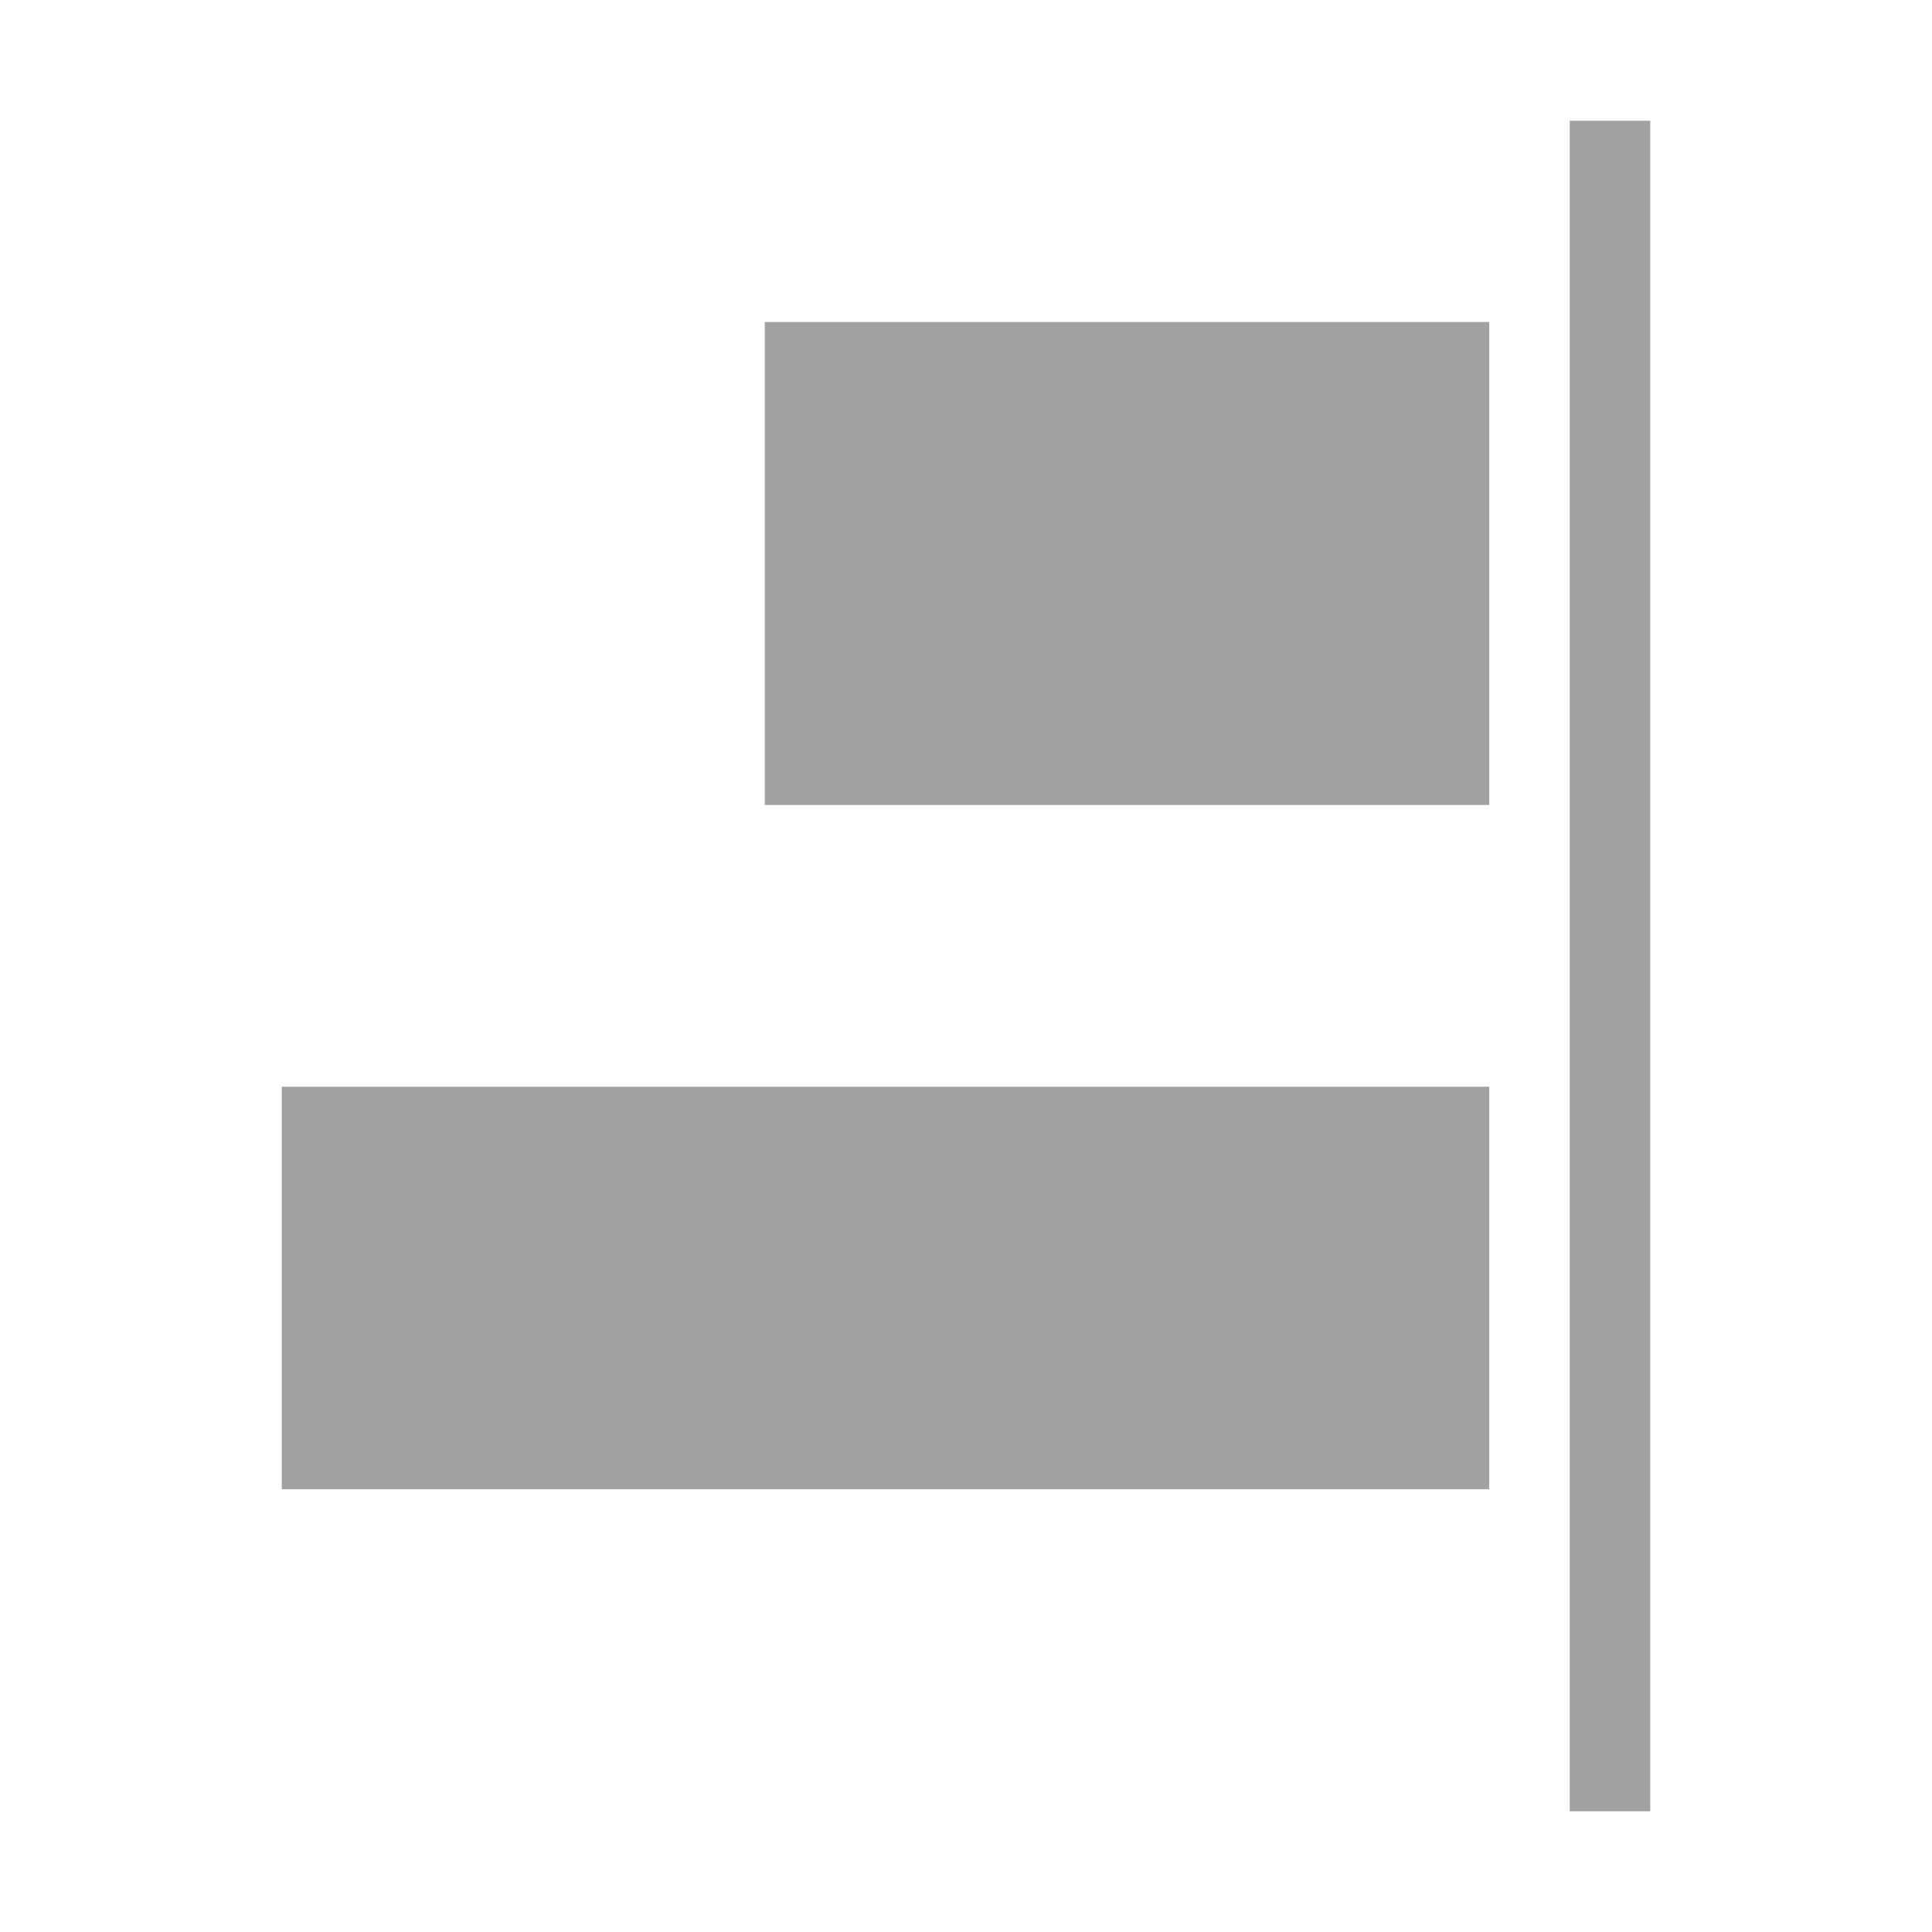 <svg id="alignE" xmlns="http://www.w3.org/2000/svg" viewBox="0 0 48 48">
  <title>alignE</title>
  <g>
    <rect x="19" y="8" width="18" height="12" transform="translate(56 28) rotate(-180)" style="fill: #a1a1a1"/>
    <rect x="7" y="27" width="30" height="10" transform="translate(44 64) rotate(-180)" style="fill: #a1a1a1"/>
    <rect x="39" y="3" width="2" height="42" transform="translate(80 48) rotate(-180)" style="fill: #a1a1a1"/>
  </g>
  <rect width="48" height="48" style="fill: none"/>
</svg>
